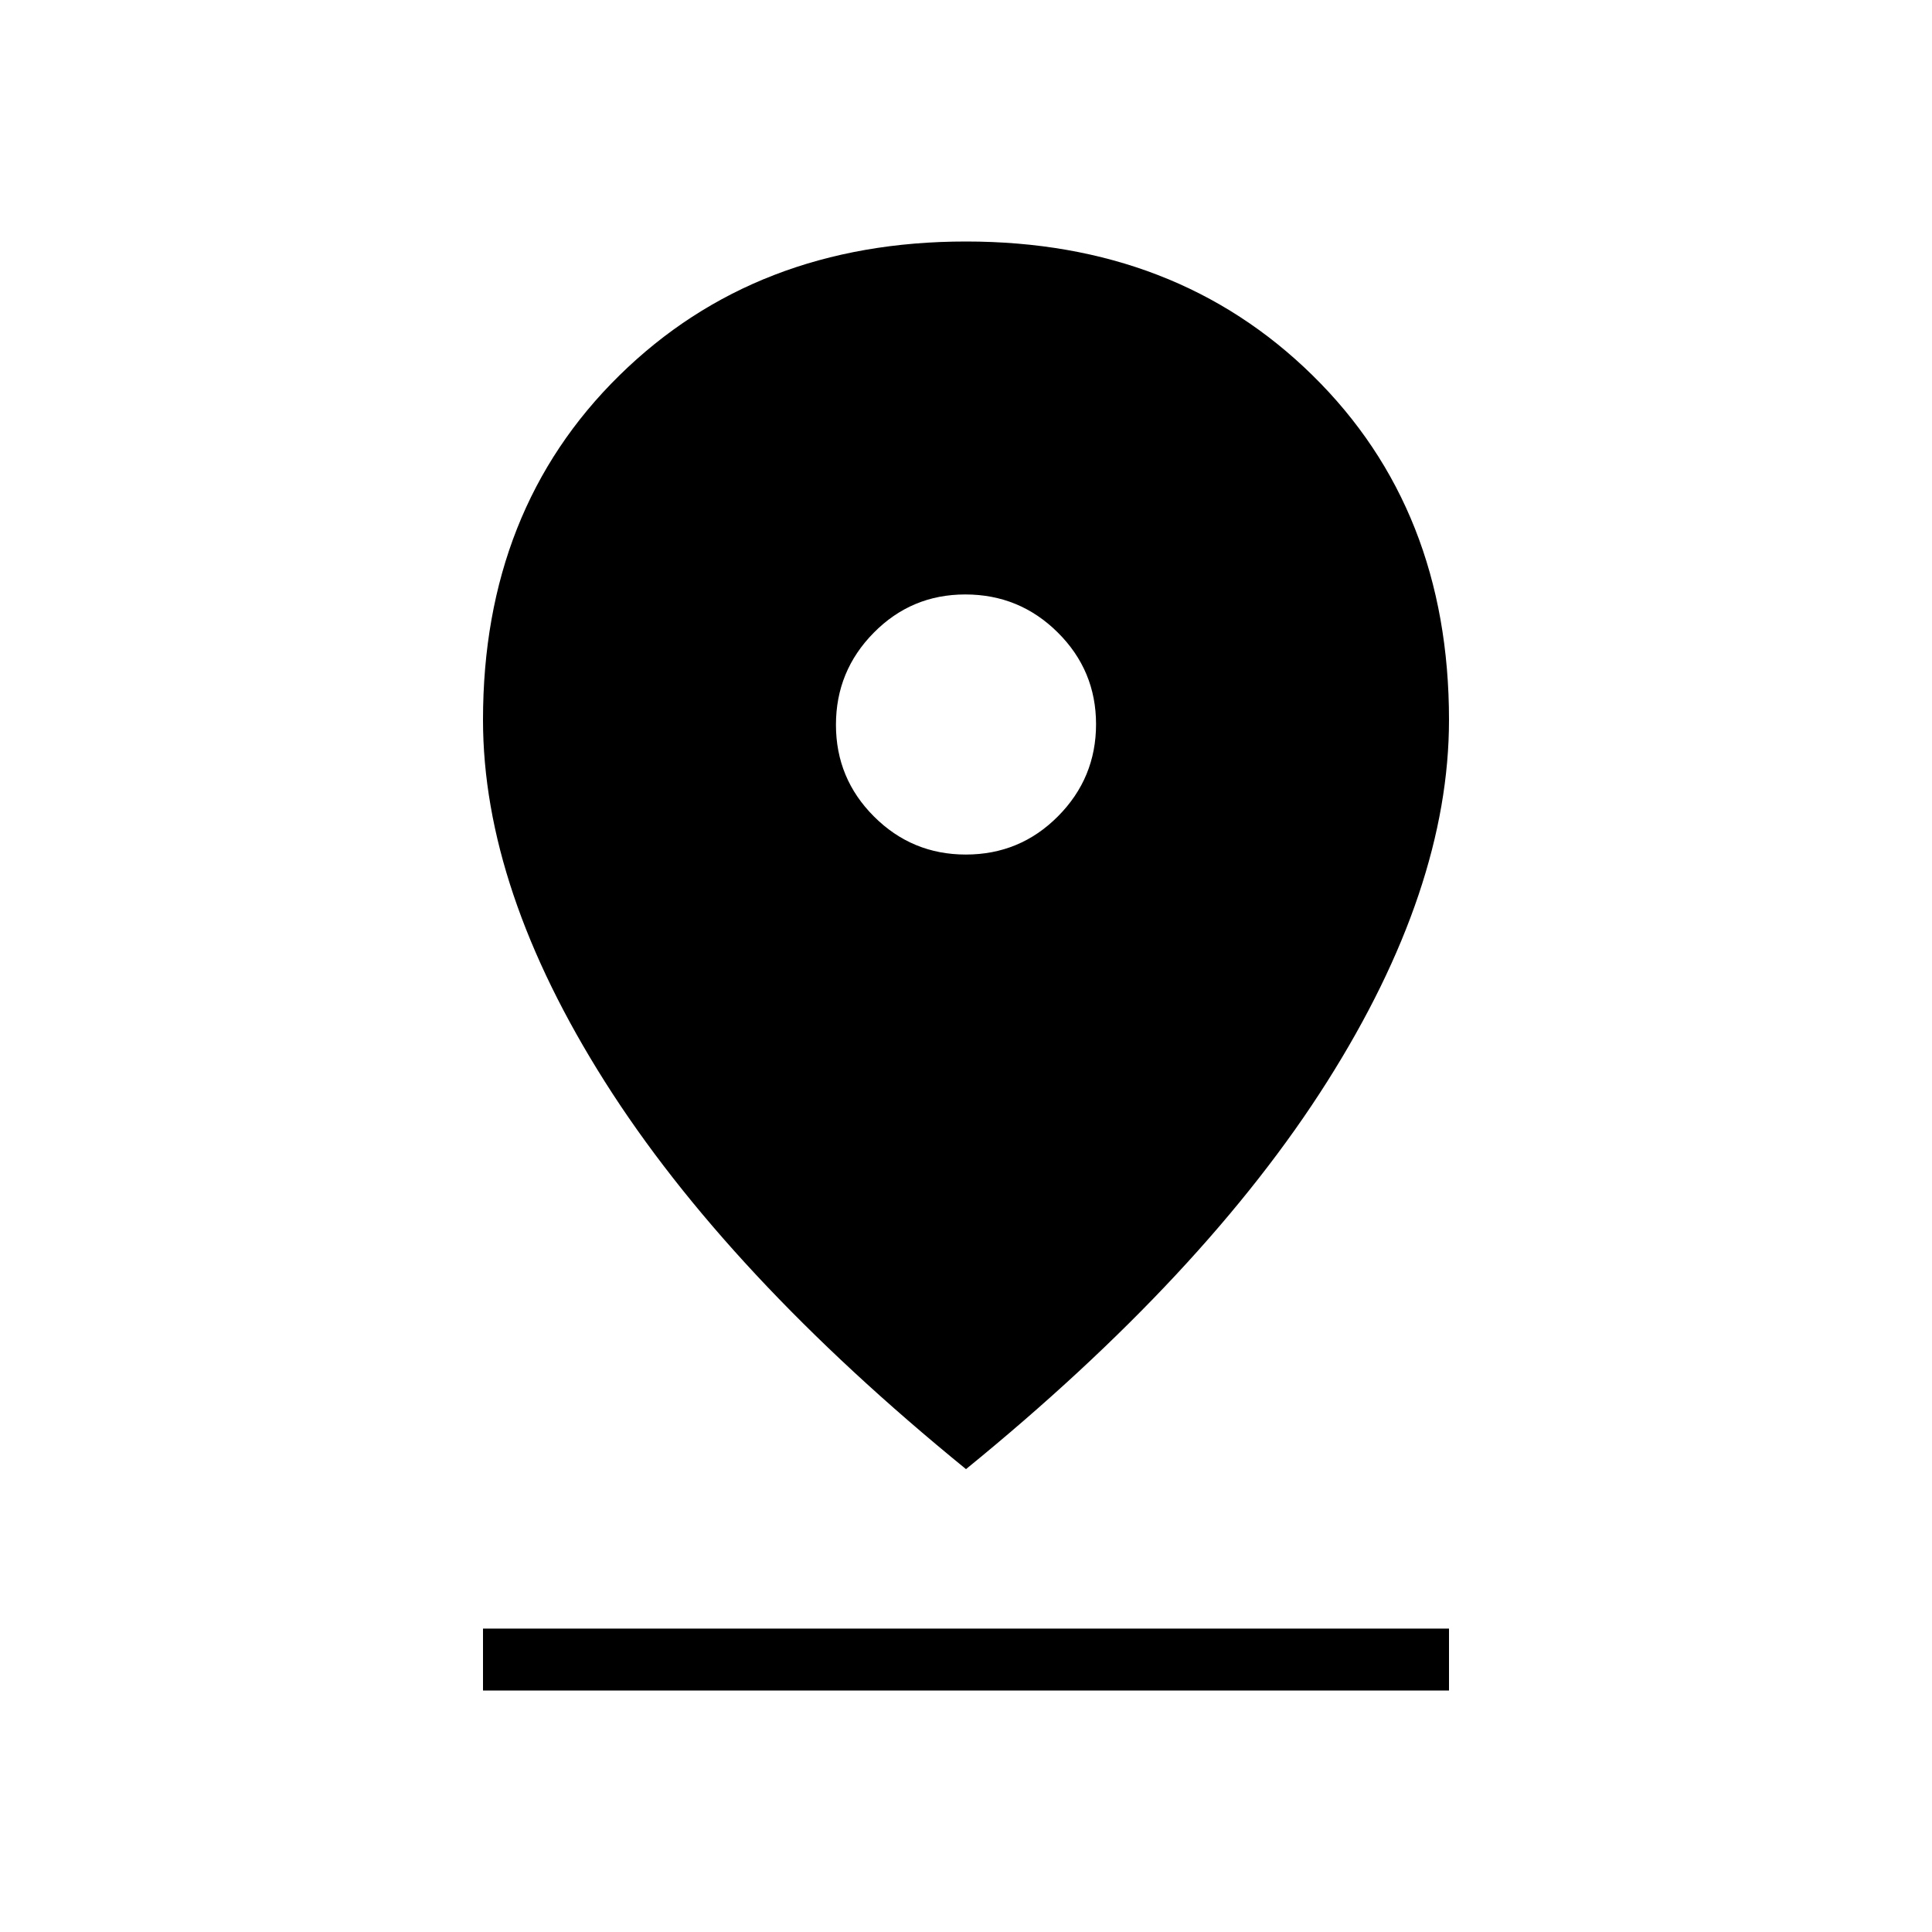 <svg xmlns="http://www.w3.org/2000/svg" width="48" height="48" viewBox="0 -960 960 960"><path d="M480-230q-118.92-96.85-179.46-192.54Q240-518.23 240-602.31q0-104.54 67.73-171.11Q375.46-840 480-840t172.27 66.58Q720-706.85 720-602.31q0 84.08-60.54 179.77Q598.92-326.85 480-230Zm-.09-305.38q26.94 0 45.82-19.03 18.89-19.02 18.89-45.73 0-26.71-19.03-45.59-19.02-18.89-45.96-18.89-26.71 0-45.48 19.03-18.77 19.02-18.77 45.73 0 26.71 18.91 45.59 18.91 18.89 45.62 18.89ZM240-120v-30.77h480V-120H240Z"/></svg>